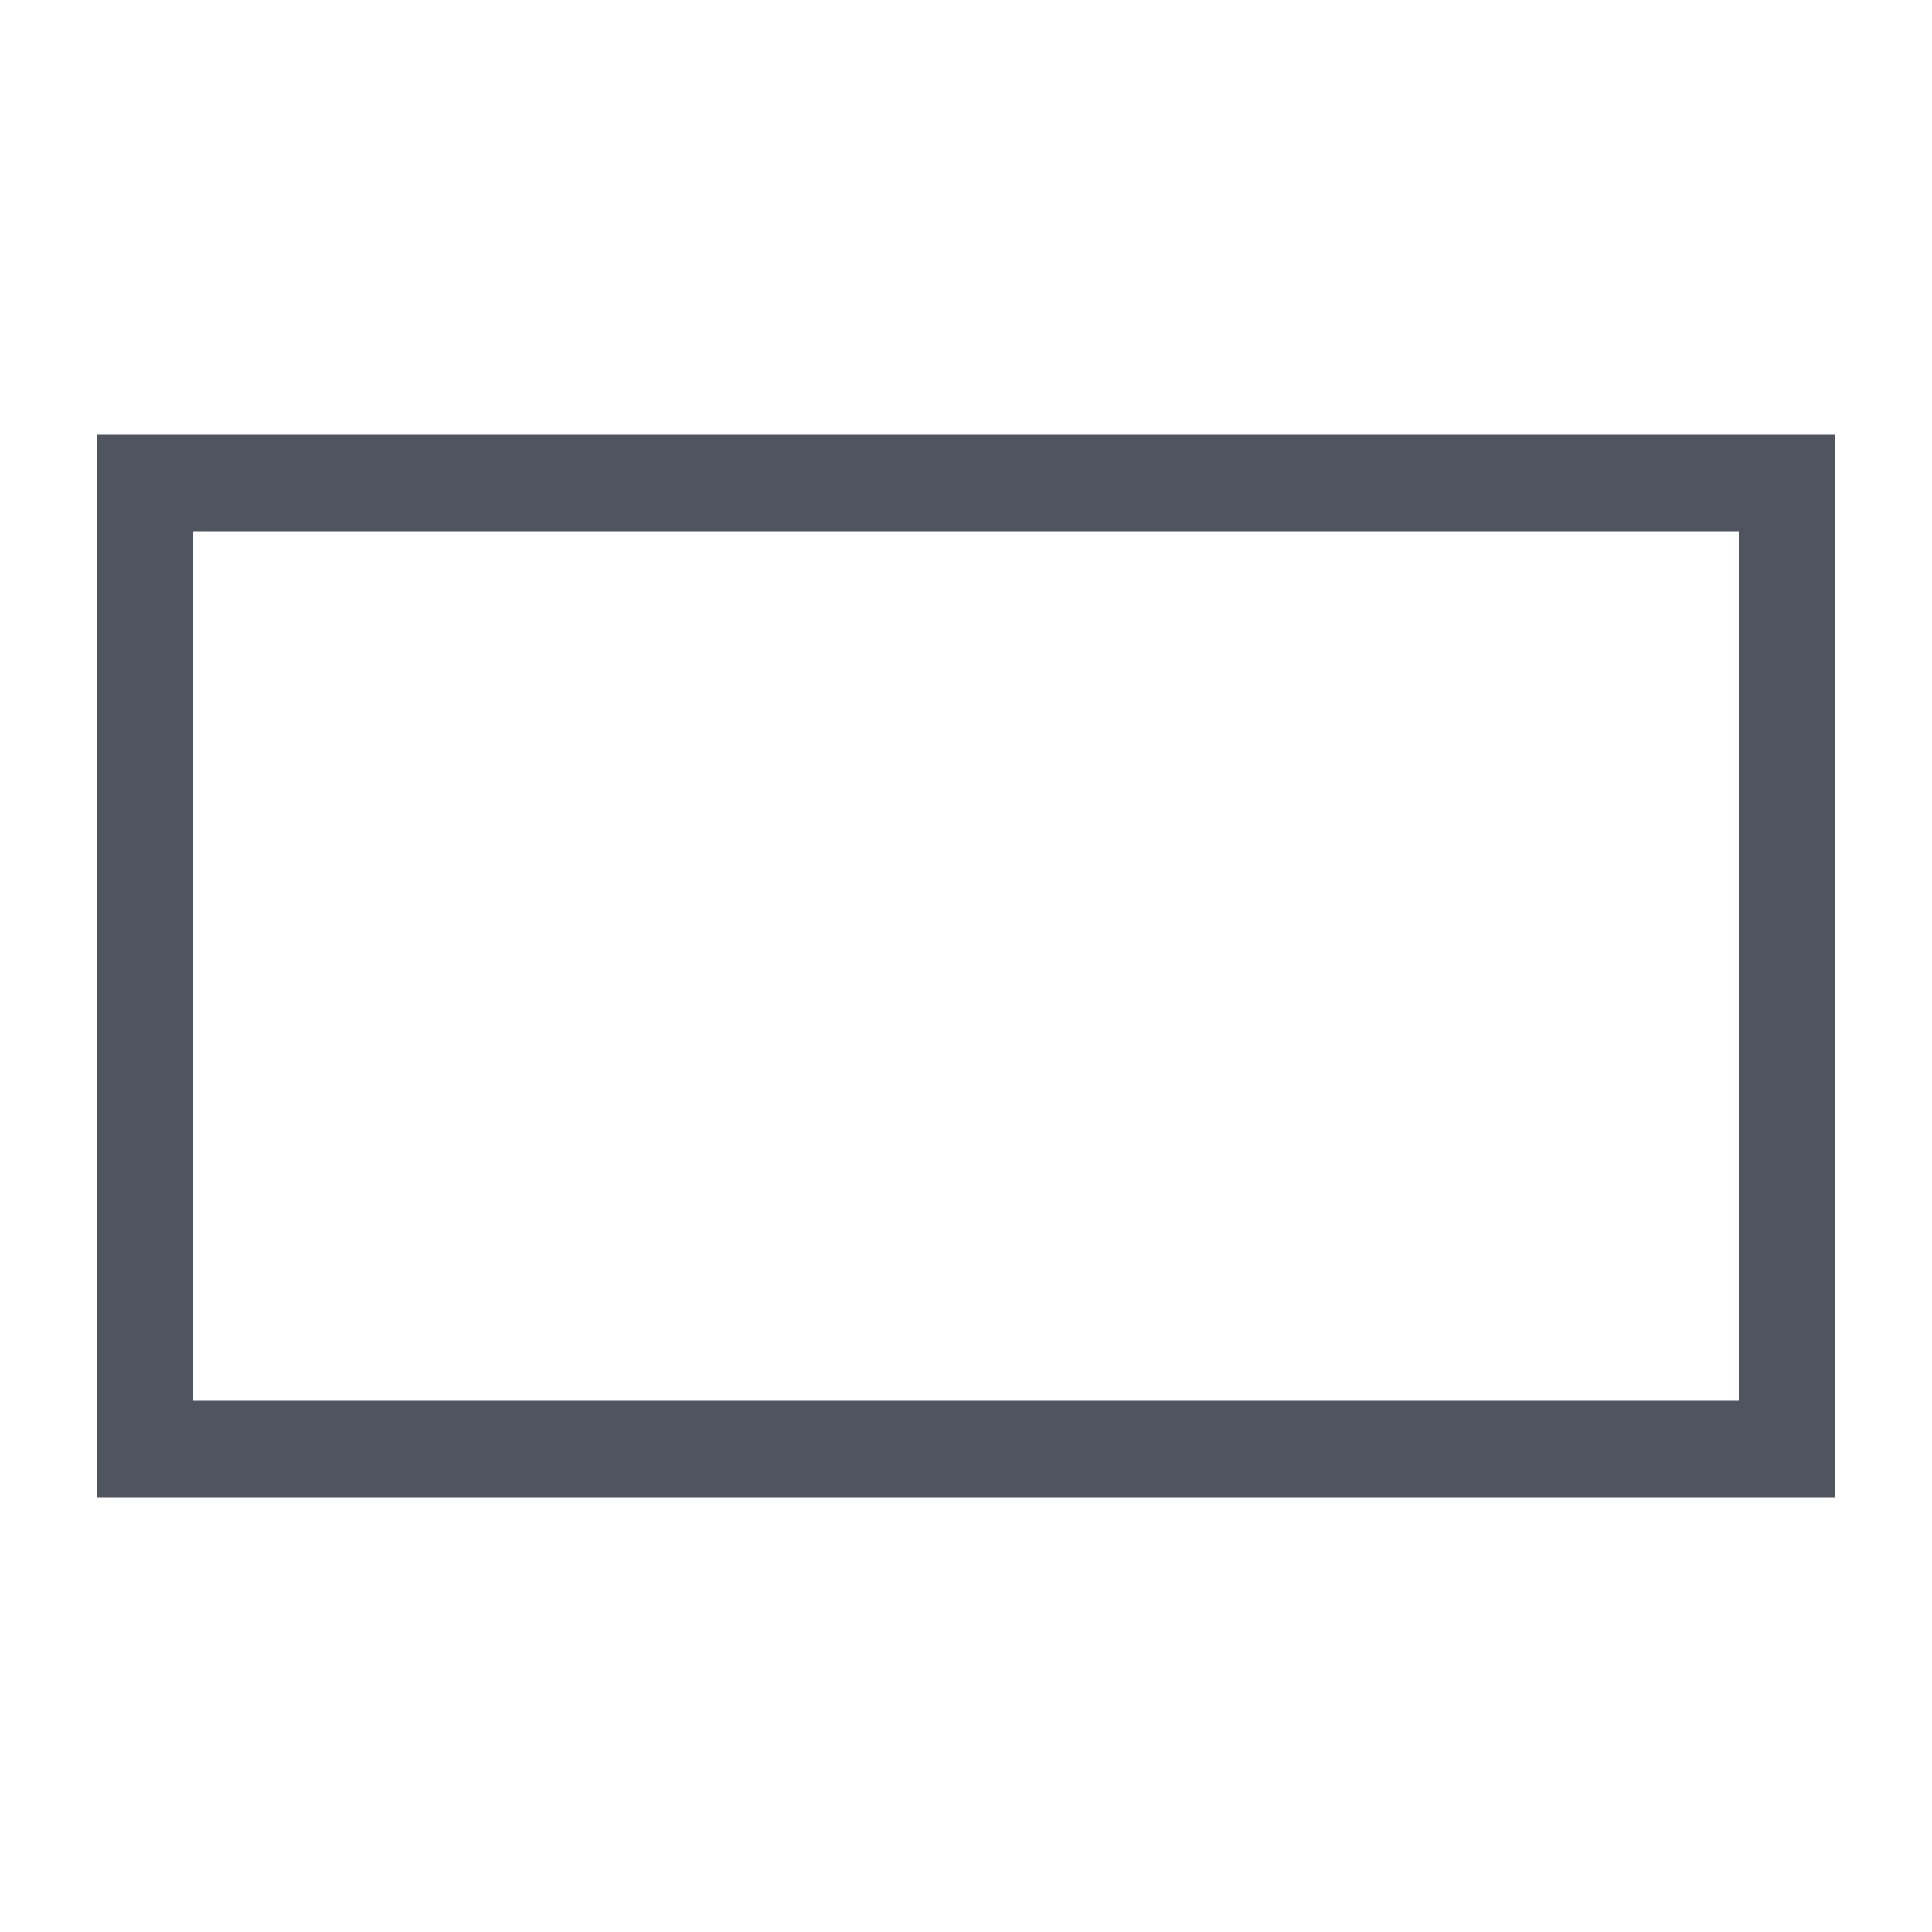 <?xml version="1.0" encoding="UTF-8"?>
<svg width="40px" height="40px" viewBox="0 0 40 40" version="1.1" xmlns="http://www.w3.org/2000/svg" xmlns:xlink="http://www.w3.org/1999/xlink">
    <!-- Generator: Sketch 60 (88103) - https://sketch.com -->
    <title>01 icon/形状工具/浅色/16 长方形</title>
    <desc>Created with Sketch.</desc>
    <g id="01-icon/形状工具/浅色/16-长方形" stroke="none" stroke-width="1" fill="none" fill-rule="evenodd">
        <rect id="矩形" stroke="#50545E" stroke-width="2" x="3" y="10" width="34" height="20"></rect>
    </g>
</svg>